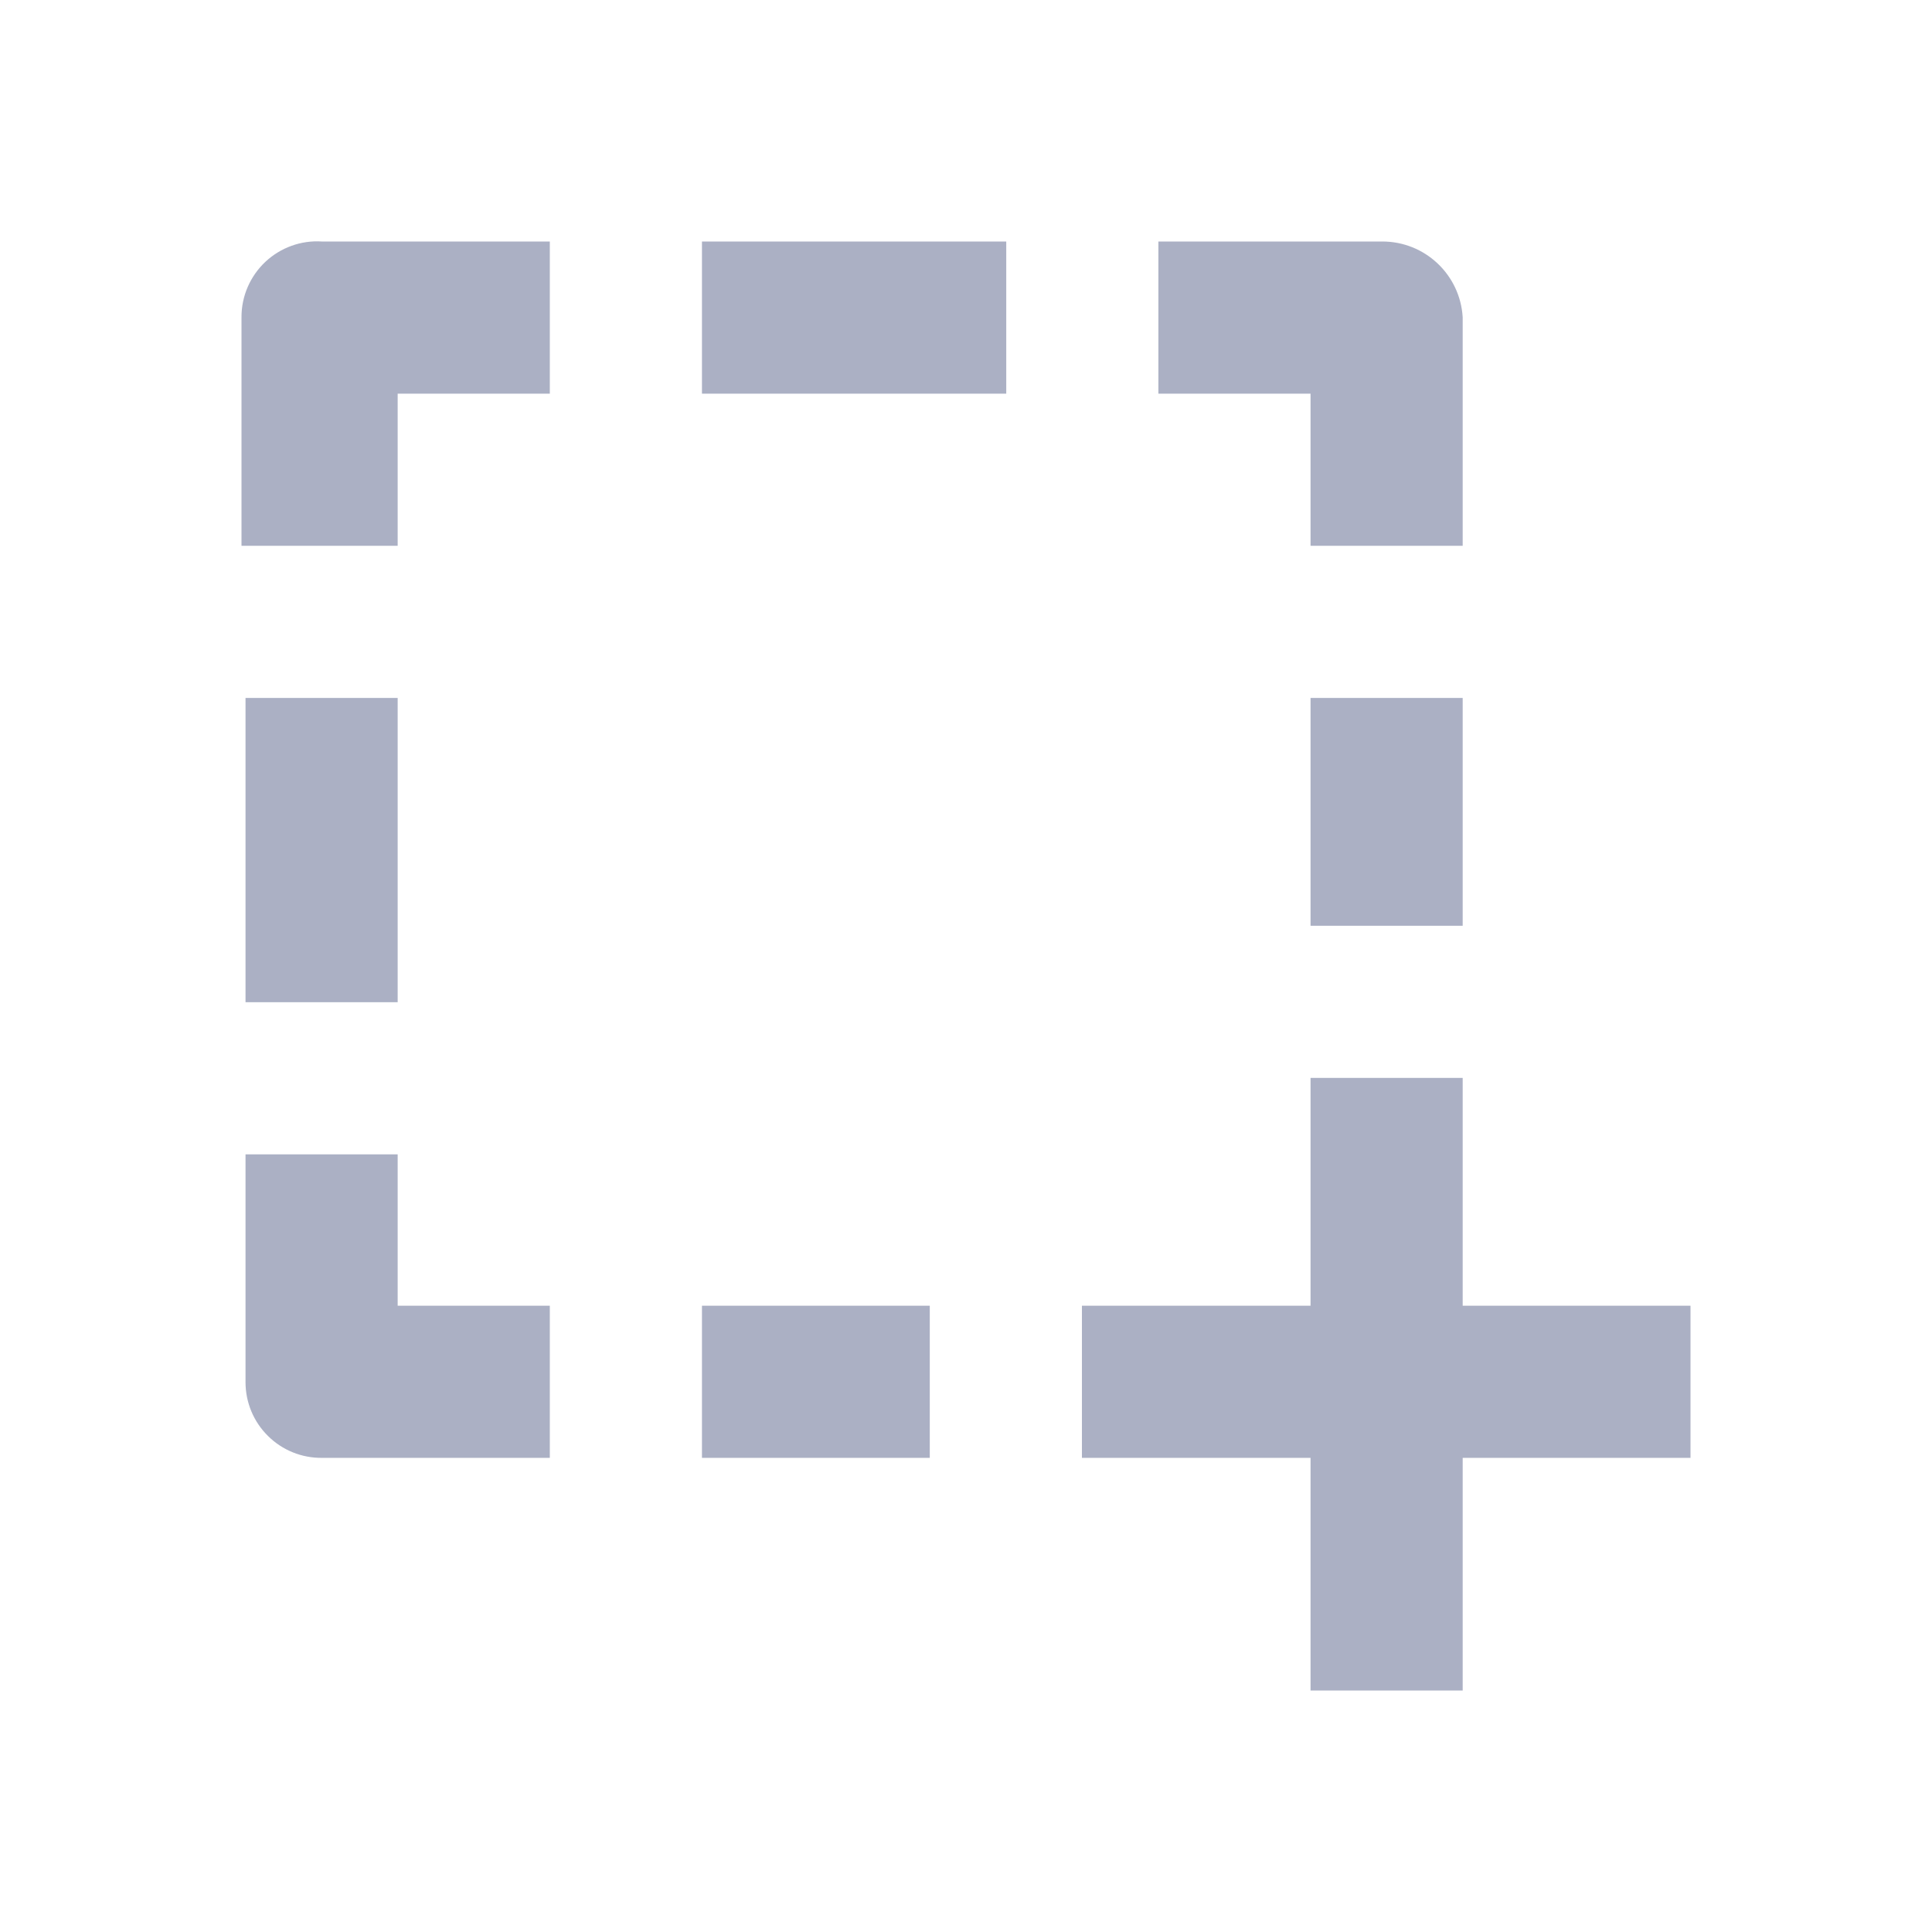 <svg viewBox="0 0 24 24" version="1.1" xmlns="http://www.w3.org/2000/svg">
<defs><style>.cls-1{fill:#abb0c4}</style></defs>
<g  stroke-width="1" fill-rule="evenodd"><path class="cls-1" d="M18.17,13.39 L16.28,13.39 L16.28,16.22 L13.44,16.22 L13.44,18.11 L16.28,18.11 L16.28,21 L18.17,21 L18.17,18.11 L21,18.11 L21,16.22 L18.17,16.22 L18.17,13.39 Z M4,18.11 L6.83,18.11 L6.83,16.22 L4.94,16.22 L4.94,14.34 L3.05,14.34 L3.05,17.17 C3.05,17.421 3.15,17.662 3.329,17.838 C3.507,18.015 3.749,18.113 4,18.11 Z M18.17,3.94 C18.138,3.411 17.7,2.999 17.17,3 L14.39,3 L14.39,4.89 L16.28,4.89 L16.28,6.78 L18.17,6.78 L18.17,3.94 Z M4.94,4.89 L6.83,4.89 L6.83,3 L4,3 C3.74,2.983 3.486,3.075 3.296,3.253 C3.107,3.431 2.999,3.68 3,3.94 L3,6.78 L4.94,6.78 L4.94,4.89 Z M3.05,8.67 L4.94,8.67 L4.94,12.45 L3.05,12.45 L3.05,8.67 Z M16.28,8.67 L18.17,8.67 L18.17,11.5 L16.28,11.5 L16.28,8.67 Z M8.72,3 L12.5,3 L12.5,4.89 L8.72,4.89 L8.72,3 Z M8.72,16.22 L11.55,16.22 L11.55,18.11 L8.72,18.11 L8.72,16.22 Z"></path></g></svg>